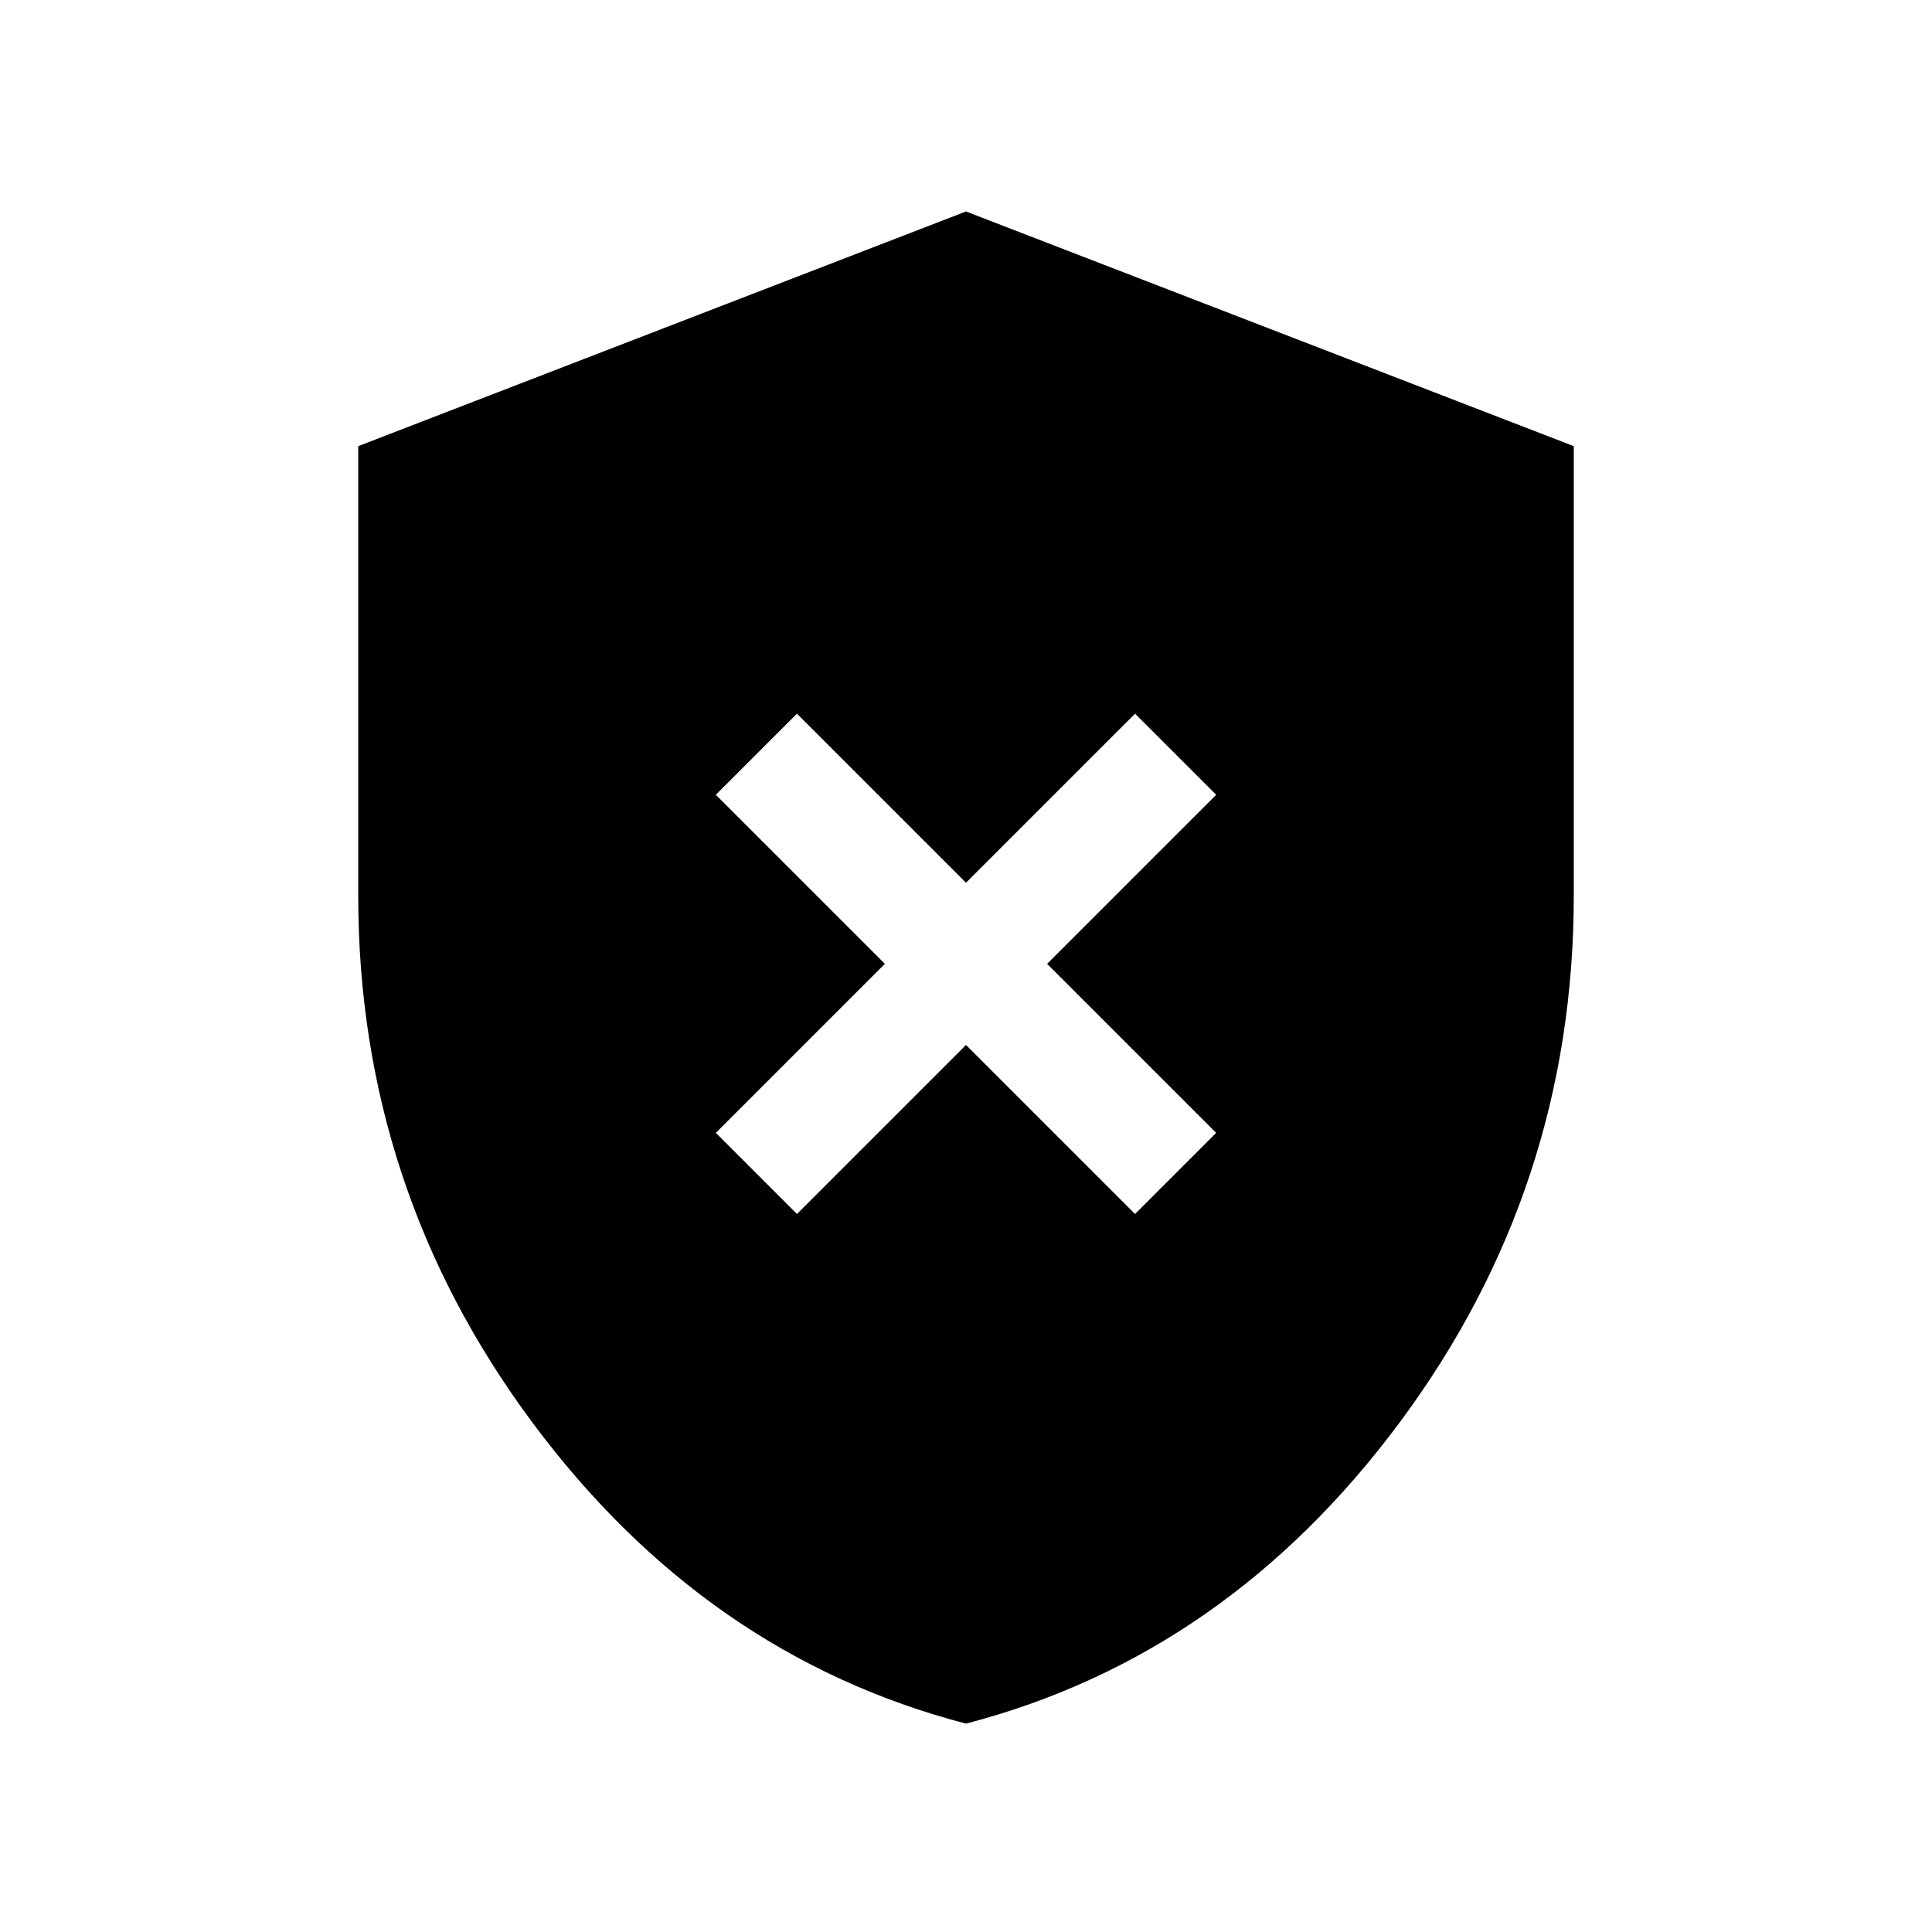 <svg xmlns="http://www.w3.org/2000/svg" height="20" viewBox="0 -960 960 960" width="20"><path d="m396-356.77 84-84 84 84 40.31-40.31-84-84 84-84-40.31-40.3-84 84-84-84-40.31 40.3 84 84-84 84L396-356.77Zm84 253.23q-129.54-33.77-215.77-150.04Q178-369.85 178-515v-223.31l302-116.61 302 116.61V-515q0 145.15-86.23 261.42Q609.54-137.31 480-103.54Z"/></svg>